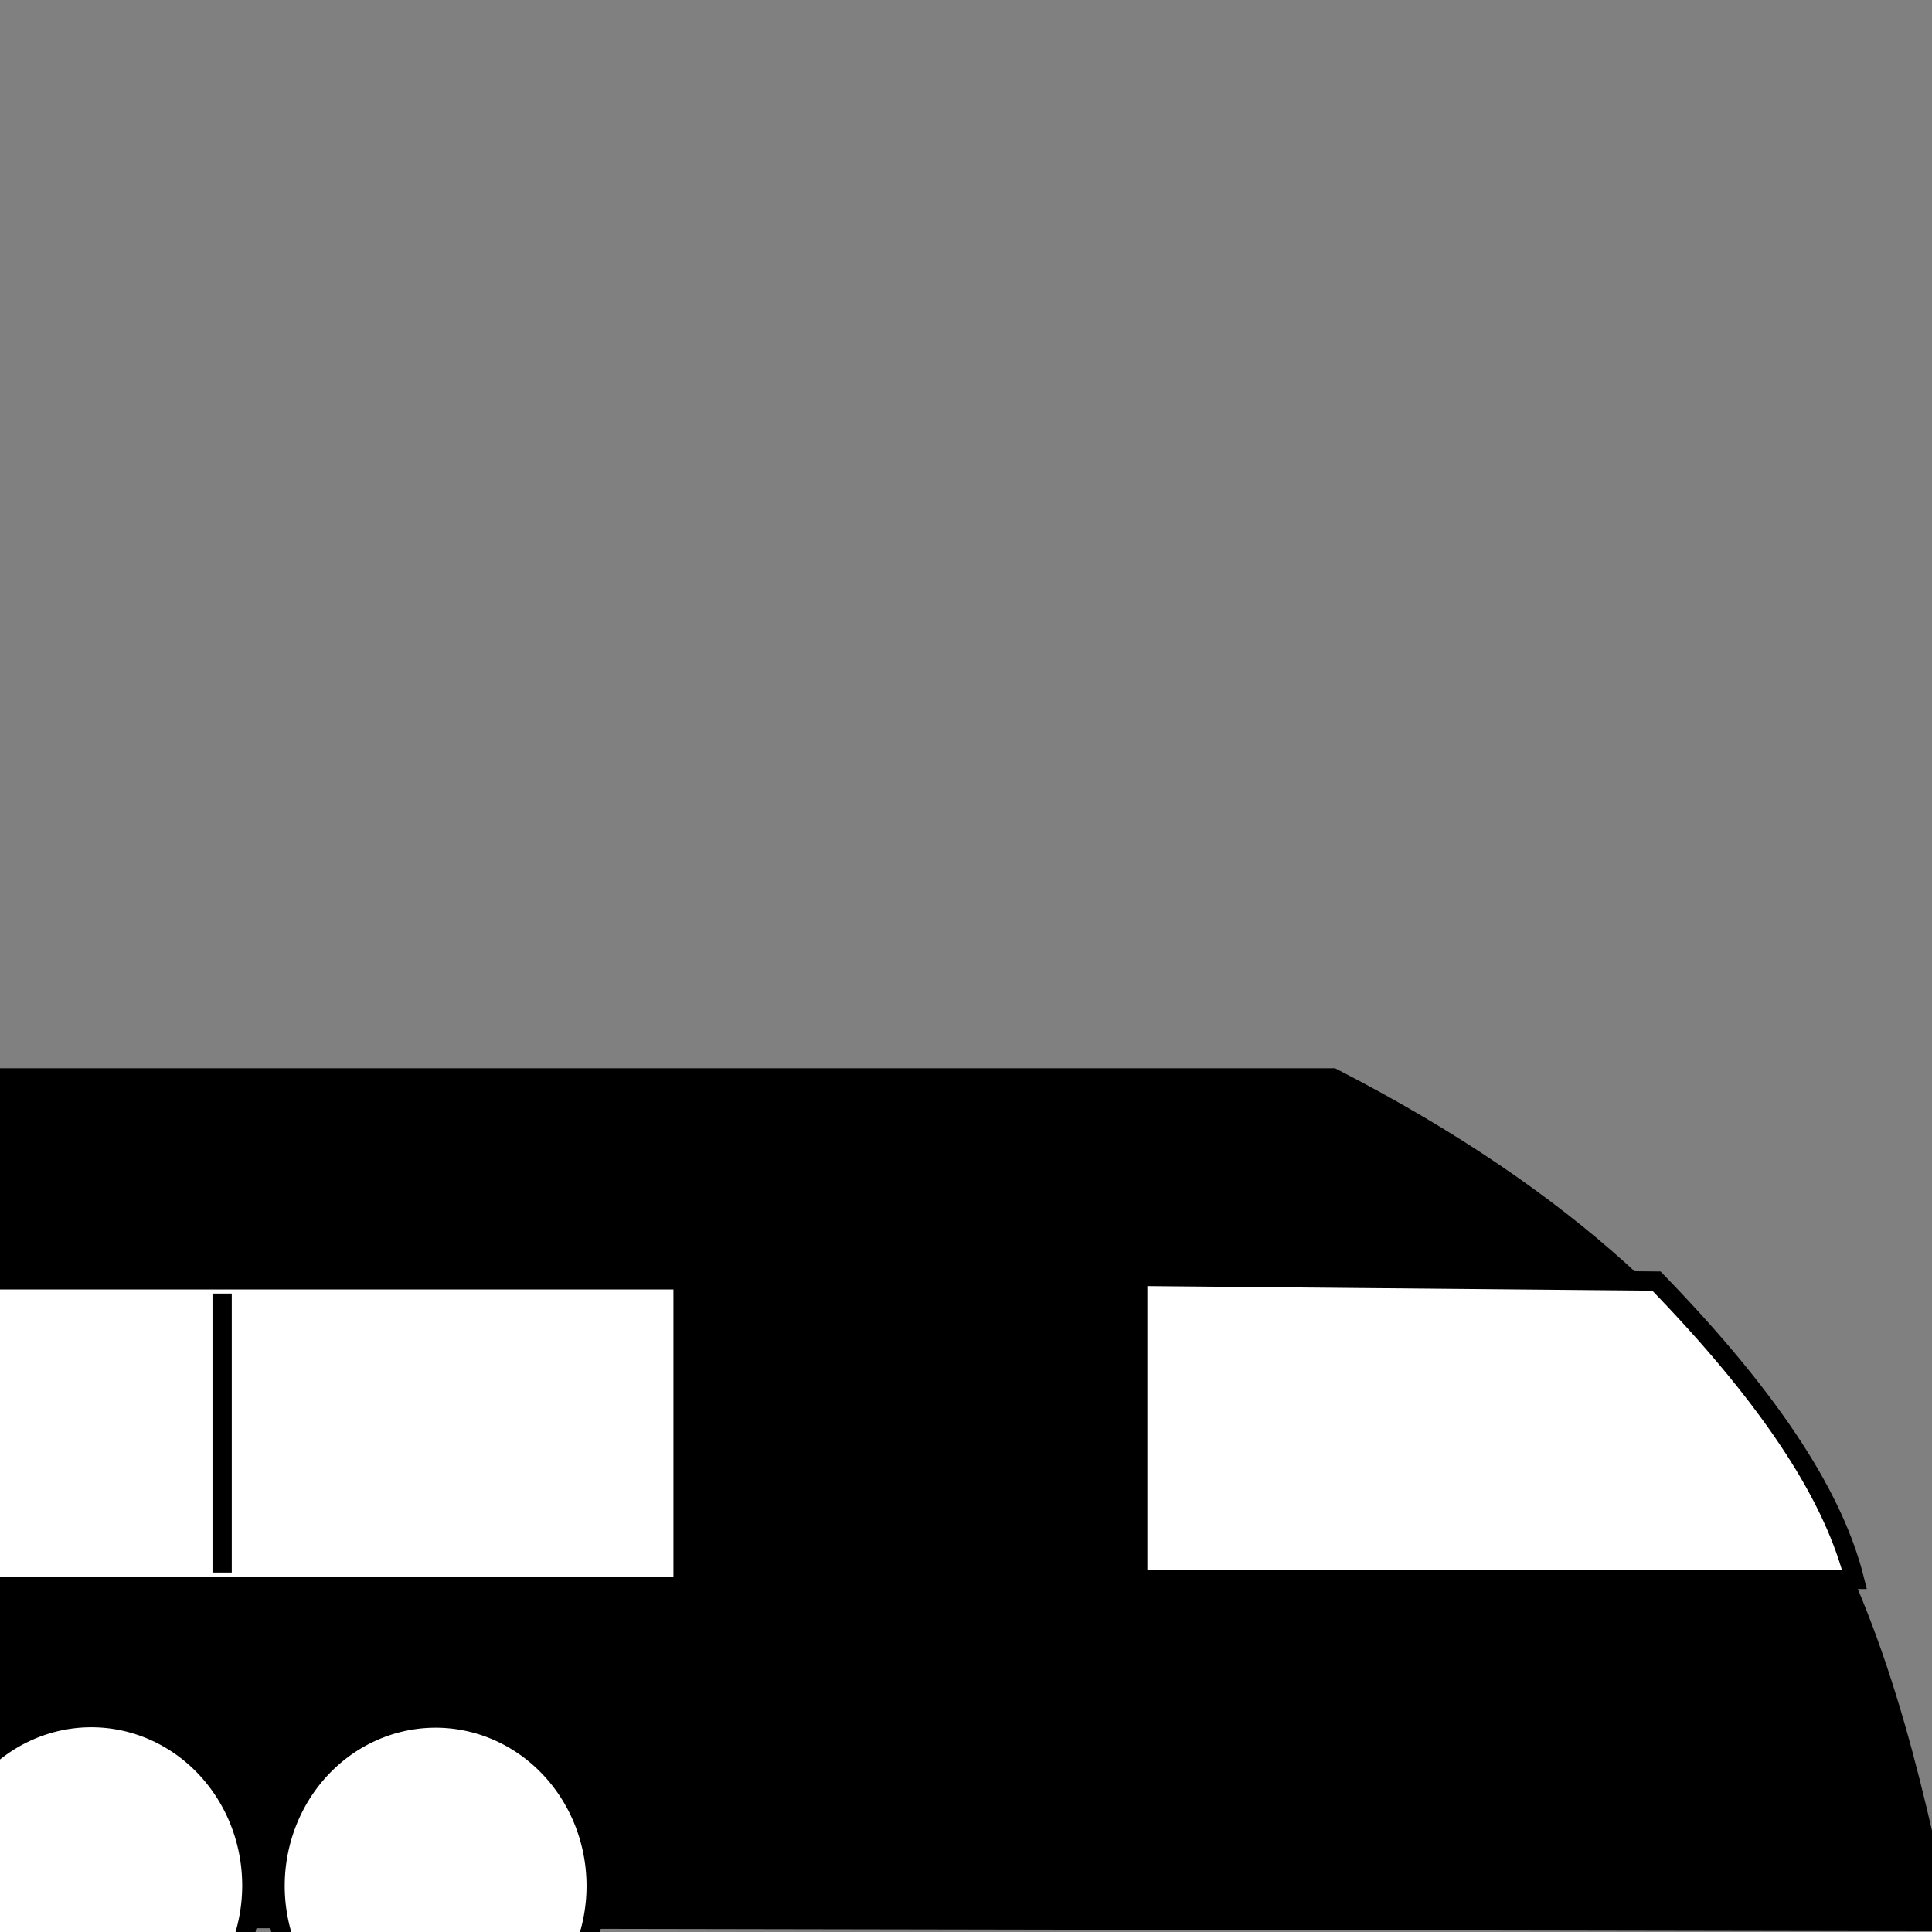 <?xml version="1.0" encoding="UTF-8" standalone="no"?>
<svg
   xmlns:dc="http://purl.org/dc/elements/1.1/"
   xmlns:cc="http://creativecommons.org/ns#"
   xmlns:rdf="http://www.w3.org/1999/02/22-rdf-syntax-ns#"
   xmlns:svg="http://www.w3.org/2000/svg"
   xmlns="http://www.w3.org/2000/svg"
   xmlns:sodipodi="http://sodipodi.sourceforge.net/DTD/sodipodi-0.dtd"
   xmlns:inkscape="http://www.inkscape.org/namespaces/inkscape"
   width="100.181"
   height="100.181"
   viewBox="0 0 100.181 100.181"
   version="1.1"
   id="svg8"
   inkscape:version="1.0 (4035a4fb49, 2020-05-01)"
   sodipodi:docname="TRANSPORTATION.svg">
  <rect x="0" y="0" width="100.181" height="100.181" fill="#808080" stroke="none"/>
  <defs
     id="defs2" />
  <sodipodi:namedview
     id="base"
     pagecolor="#ffffff"
     bordercolor="#666666"
     borderopacity="1.0"
     inkscape:pageopacity="0.0"
     inkscape:pageshadow="2"
     inkscape:zoom="5.6"
     inkscape:cx="34.959006"
     inkscape:cy="54.156804"
     inkscape:document-units="px"
     inkscape:current-layer="layer1"
     inkscape:document-rotation="0"
     showgrid="false"
     units="px"
     scale-x="1"
     inkscape:window-width="1920"
     inkscape:window-height="1005"
     inkscape:window-x="-9"
     inkscape:window-y="-9"
     inkscape:window-maximized="1" />
  <g
     inkscape:label="Calque 1"
     inkscape:groupmode="layer"
     id="layer1">
    <path
       sodipodi:nodetypes="ccccc"
       id="path12077"
       d="M 100.714,99.643 C 97.366,84.122 93.851,68.623 69.107,55.893 H 0.357 v 43.571 z"
       style="fill:#000000;fill-opacity:1;stroke:#000000;stroke-width:1px;stroke-linecap:butt;stroke-linejoin:miter;stroke-opacity:1" />
    <path
       id="path944-3"
       d="M 79.732,66.719 H 55.246"
       style="fill:#ffffff;fill-opacity:1;stroke:#000000;stroke-width:1;stroke-linecap:butt;stroke-linejoin:miter;stroke-miterlimit:4;stroke-dasharray:none;stroke-opacity:1" />
    <path
       sodipodi:nodetypes="cccccc"
       id="path948-9"
       d="M 58.996,66.184 V 81.898 h 36.851 0.314 C 95.145,77.836 92.14,72.869 85.893,66.429 Z"
       style="fill:#ffffff;fill-opacity:1;stroke:#000000;stroke-width:1;stroke-linecap:butt;stroke-linejoin:miter;stroke-miterlimit:4;stroke-dasharray:none;stroke-opacity:1" />
    <path
       id="path950-5"
       d="M -0.686,66.362 H 35.42 V 82.255 H -1.696"
       style="fill:#ffffff;fill-opacity:1;stroke:#000000;stroke-width:1;stroke-linecap:butt;stroke-linejoin:miter;stroke-miterlimit:4;stroke-dasharray:none;stroke-opacity:1" />
    <path
       id="path952-0"
       d="m 11.518,67.077 c 0,14.464 0,14.464 0,14.464 v -0.179"
       style="fill:#ffffff;fill-opacity:1;stroke:#000000;stroke-width:1;stroke-linecap:butt;stroke-linejoin:miter;stroke-miterlimit:4;stroke-dasharray:none;stroke-opacity:1" />
    <path
       sodipodi:open="true"
       d="m 13.059,97.768 a 8.325,8.704 0 0 1 -8.273,8.704 8.325,8.704 0 0 1 -8.377,-8.594 8.325,8.704 0 0 1 8.167,-8.812 8.325,8.704 0 0 1 8.48,8.483"
       sodipodi:arc-type="arc"
       sodipodi:end="6.2579566"
       sodipodi:start="0"
       sodipodi:ry="8.7038651"
       sodipodi:rx="8.3254347"
       sodipodi:cy="97.76799"
       sodipodi:cx="4.733767"
       sodipodi:type="arc"
       id="path954-5"
       style="fill:#ffffff;fill-opacity:1;stroke:#000000;stroke-width:1;stroke-linecap:square;stroke-miterlimit:4;stroke-dasharray:none;stroke-opacity:1" />
    <path
       style="fill:#ffffff;fill-opacity:1;stroke:#000000;stroke-width:1;stroke-linecap:square;stroke-miterlimit:4;stroke-dasharray:none;stroke-opacity:1"
       id="path954-6-7"
       sodipodi:type="arc"
       sodipodi:cx="22.588087"
       sodipodi:cy="97.790924"
       sodipodi:rx="8.3254347"
       sodipodi:ry="8.7038651"
       sodipodi:start="0"
       sodipodi:end="6.2579566"
       sodipodi:arc-type="arc"
       d="m 30.914,97.791 a 8.325,8.704 0 0 1 -8.273,8.704 8.325,8.704 0 0 1 -8.377,-8.594 8.325,8.704 0 0 1 8.167,-8.812 8.325,8.704 0 0 1 8.48,8.483"
       sodipodi:open="true" />
  </g>
</svg>
